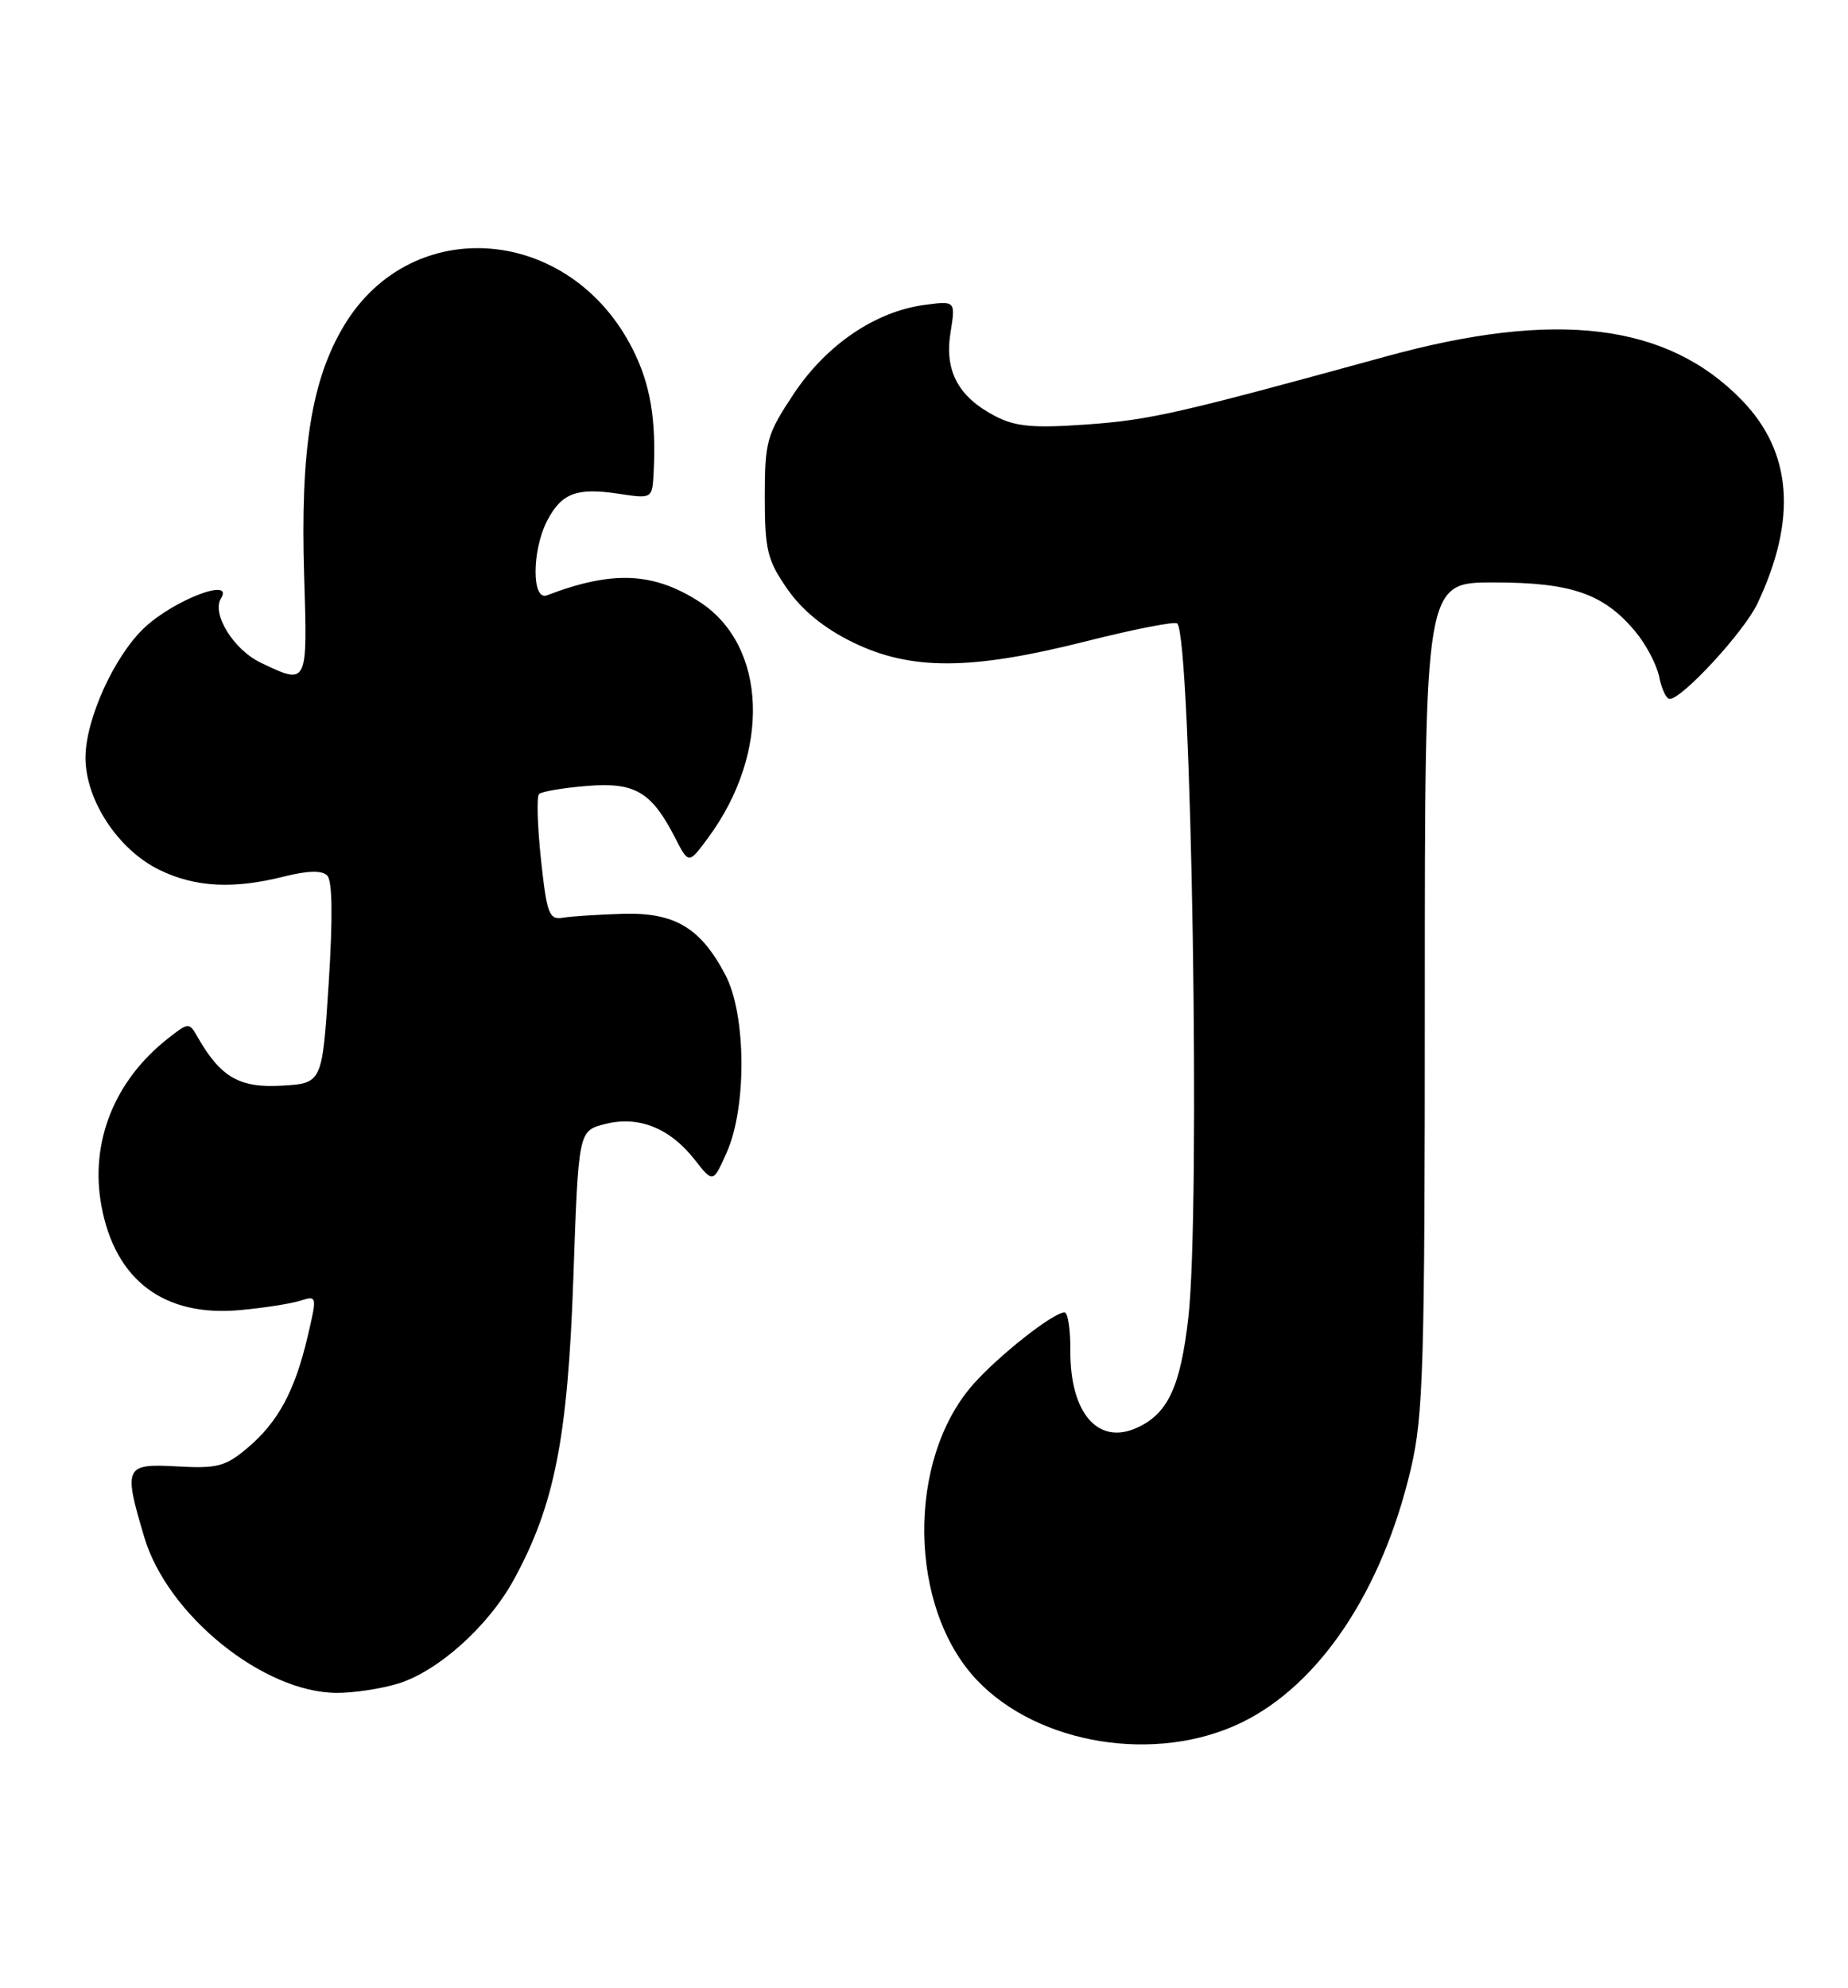 <?xml version="1.0" encoding="UTF-8" standalone="no"?>
<!DOCTYPE svg PUBLIC "-//W3C//DTD SVG 1.1//EN" "http://www.w3.org/Graphics/SVG/1.1/DTD/svg11.dtd" >
<svg xmlns="http://www.w3.org/2000/svg" xmlns:xlink="http://www.w3.org/1999/xlink" version="1.1" viewBox="0 0 238 256">
 <g >
 <path fill="currentColor"
d=" M 159.86 221.83 C 169.94 216.95 178.02 204.85 181.71 189.10 C 183.31 182.31 183.50 175.86 183.50 128.25 C 183.50 75.00 183.50 75.00 192.35 75.00 C 202.34 75.00 206.50 76.43 210.56 81.26 C 211.96 82.92 213.36 85.57 213.68 87.14 C 213.99 88.71 214.60 90.00 215.03 90.00 C 216.65 90.00 224.62 81.35 226.33 77.73 C 231.47 66.86 230.81 58.20 224.32 51.52 C 214.71 41.62 200.44 39.87 178.50 45.90 C 151.70 53.26 148.16 54.07 139.96 54.66 C 133.10 55.15 130.79 54.94 128.22 53.61 C 123.43 51.14 121.62 47.78 122.41 42.85 C 123.07 38.73 123.07 38.73 119.03 39.27 C 112.72 40.12 106.41 44.41 102.22 50.72 C 98.74 55.97 98.50 56.81 98.50 64.00 C 98.50 70.82 98.82 72.13 101.38 75.82 C 103.29 78.58 106.12 80.89 109.79 82.69 C 117.29 86.36 125.00 86.33 139.79 82.60 C 146.00 81.03 151.32 79.99 151.61 80.28 C 153.45 82.12 154.63 155.87 153.04 169.71 C 152.02 178.59 150.41 182.04 146.43 183.85 C 141.40 186.14 137.79 181.94 137.85 173.89 C 137.87 171.20 137.53 169.00 137.09 169.00 C 135.65 169.00 128.55 174.60 125.29 178.31 C 116.73 188.08 116.99 207.03 125.81 216.34 C 133.72 224.68 148.90 227.13 159.86 221.83 Z  M 51.19 216.82 C 56.37 215.27 62.93 209.39 66.21 203.35 C 71.43 193.77 73.12 185.15 73.84 164.56 C 74.50 145.62 74.50 145.62 77.89 144.75 C 82.20 143.63 86.26 145.24 89.45 149.31 C 91.83 152.35 91.83 152.35 93.58 148.43 C 96.19 142.61 96.11 130.66 93.43 125.56 C 90.23 119.45 86.89 117.47 80.17 117.67 C 77.05 117.77 73.60 117.99 72.51 118.17 C 70.71 118.47 70.43 117.71 69.67 110.67 C 69.21 106.36 69.10 102.57 69.42 102.25 C 69.74 101.93 72.49 101.46 75.53 101.21 C 81.77 100.69 83.89 101.93 86.95 107.89 C 88.69 111.28 88.69 111.28 91.19 107.89 C 99.31 96.92 98.81 83.13 90.09 77.50 C 84.14 73.66 78.85 73.44 70.44 76.66 C 68.47 77.42 68.49 70.89 70.46 67.07 C 72.31 63.50 74.25 62.76 79.67 63.58 C 84.00 64.23 84.00 64.23 84.18 60.86 C 84.53 54.01 83.76 49.45 81.46 44.92 C 73.42 29.05 53.07 27.40 44.33 41.89 C 40.11 48.89 38.67 57.91 39.17 74.14 C 39.61 88.29 39.64 88.23 33.59 85.34 C 30.10 83.68 27.23 79.05 28.46 77.06 C 30.18 74.28 22.46 77.23 18.62 80.81 C 14.73 84.45 11.02 92.61 11.01 97.55 C 11.00 103.03 15.23 109.45 20.56 112.03 C 25.17 114.26 30.06 114.52 36.62 112.86 C 39.66 112.10 41.46 112.06 42.14 112.74 C 42.81 113.41 42.87 118.17 42.33 126.63 C 41.50 139.50 41.50 139.50 36.26 139.80 C 30.82 140.12 28.39 138.70 25.42 133.49 C 24.37 131.64 24.26 131.65 21.61 133.74 C 14.70 139.17 11.54 147.15 13.07 155.32 C 14.85 164.88 21.15 169.60 30.92 168.70 C 33.99 168.42 37.48 167.87 38.68 167.49 C 40.84 166.81 40.85 166.86 39.61 172.15 C 37.96 179.16 35.79 183.15 31.86 186.46 C 29.04 188.84 27.96 189.12 22.83 188.83 C 16.06 188.45 15.87 188.85 18.58 197.94 C 21.55 207.96 33.93 217.97 43.38 217.99 C 45.52 218.00 49.03 217.47 51.19 216.82 Z "/>
</g>
</svg>